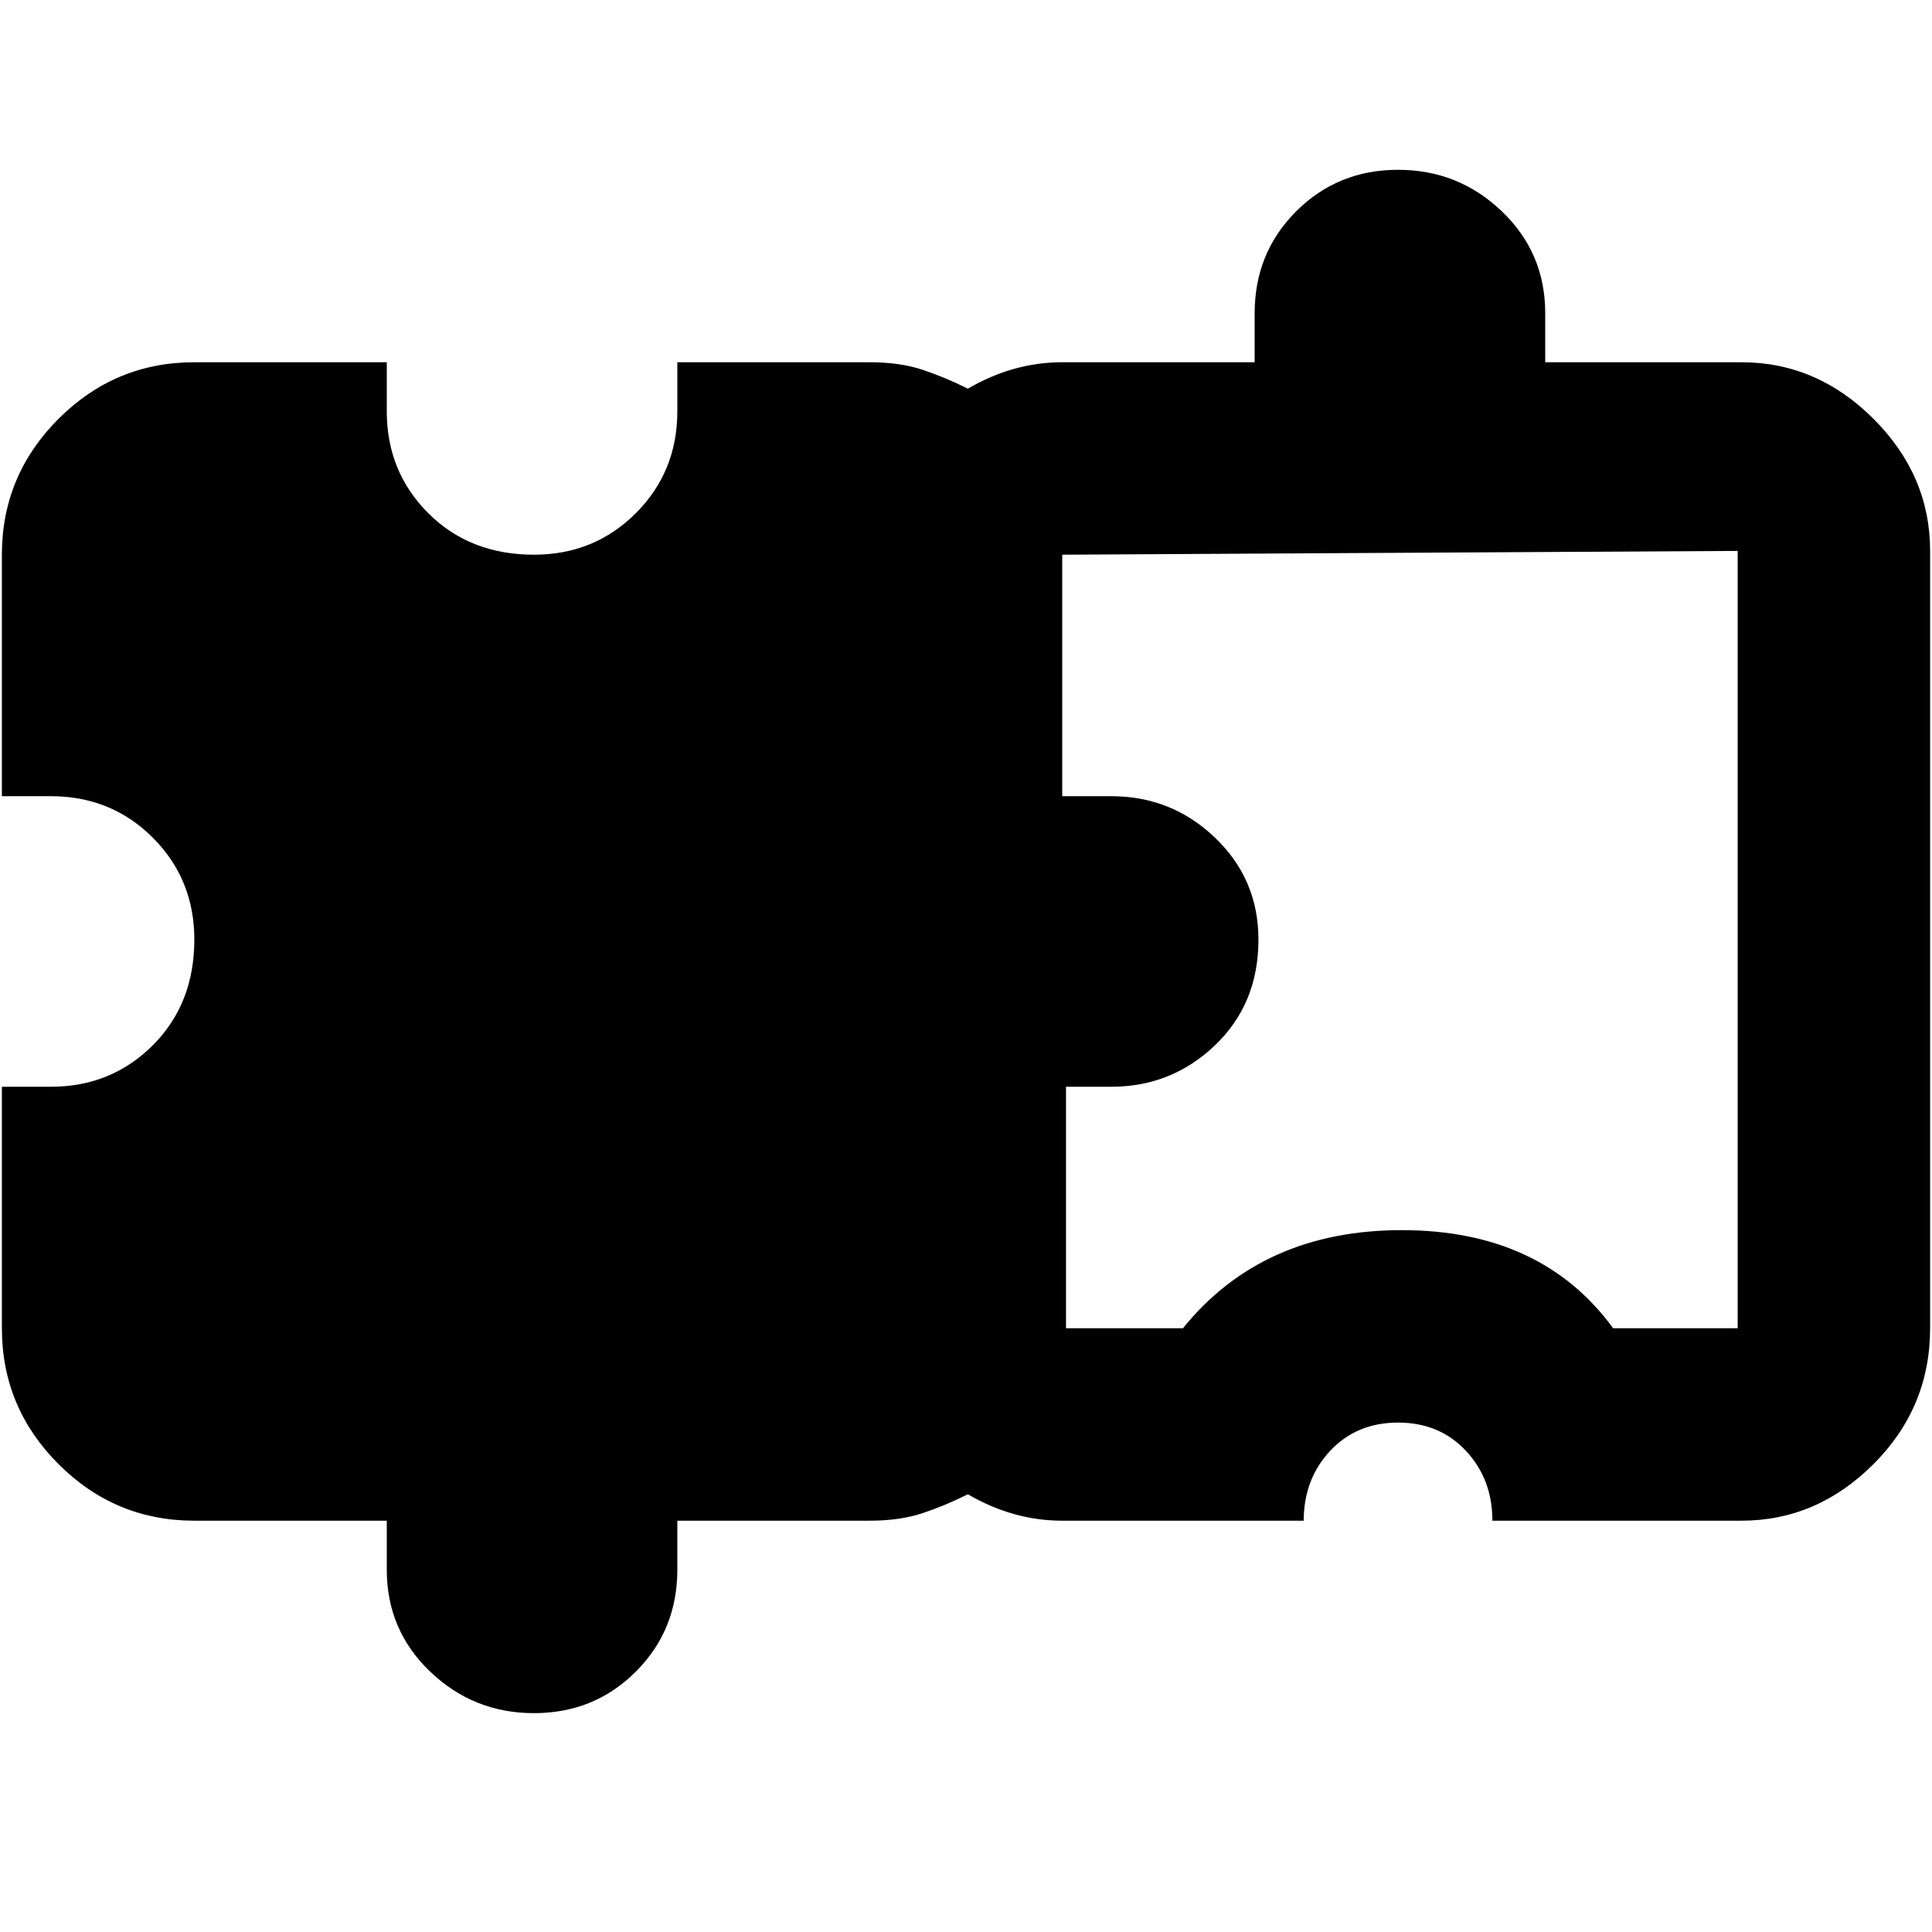 <svg xmlns="http://www.w3.org/2000/svg" viewBox="0 0 512 512">
	<path d="M461.5 96q20 0 35 15t15 35v206q0 21-15 36t-35 15h-66q0-11-7-18.5t-18-7.5-18 7.5-7 18.5h-64q-13 0-25-7-6 3-12 5t-14 2h-51v13q0 16-11 27t-27 11-27.5-11-11.5-27v-13h-51q-21 0-36-15t-15-36v-64h13q16 0 27-11t11-28q0-16-11-27t-27-11H.5v-64q0-21 15-36t36-15h51v13q0 16 11 27t28 11q16 0 27-11t11-27V96h51q8 0 14 2t12 5q12-7 25-7h51V83q0-16 11-27t27-11T398 56t11.5 27v13h52zm-1 256V146l-179 1v64h13q16 0 27.5 11t11.5 27q0 17-11.5 28t-27.5 11h-12v64h31q21-26 58-26t56 26h33z"/>
</svg>